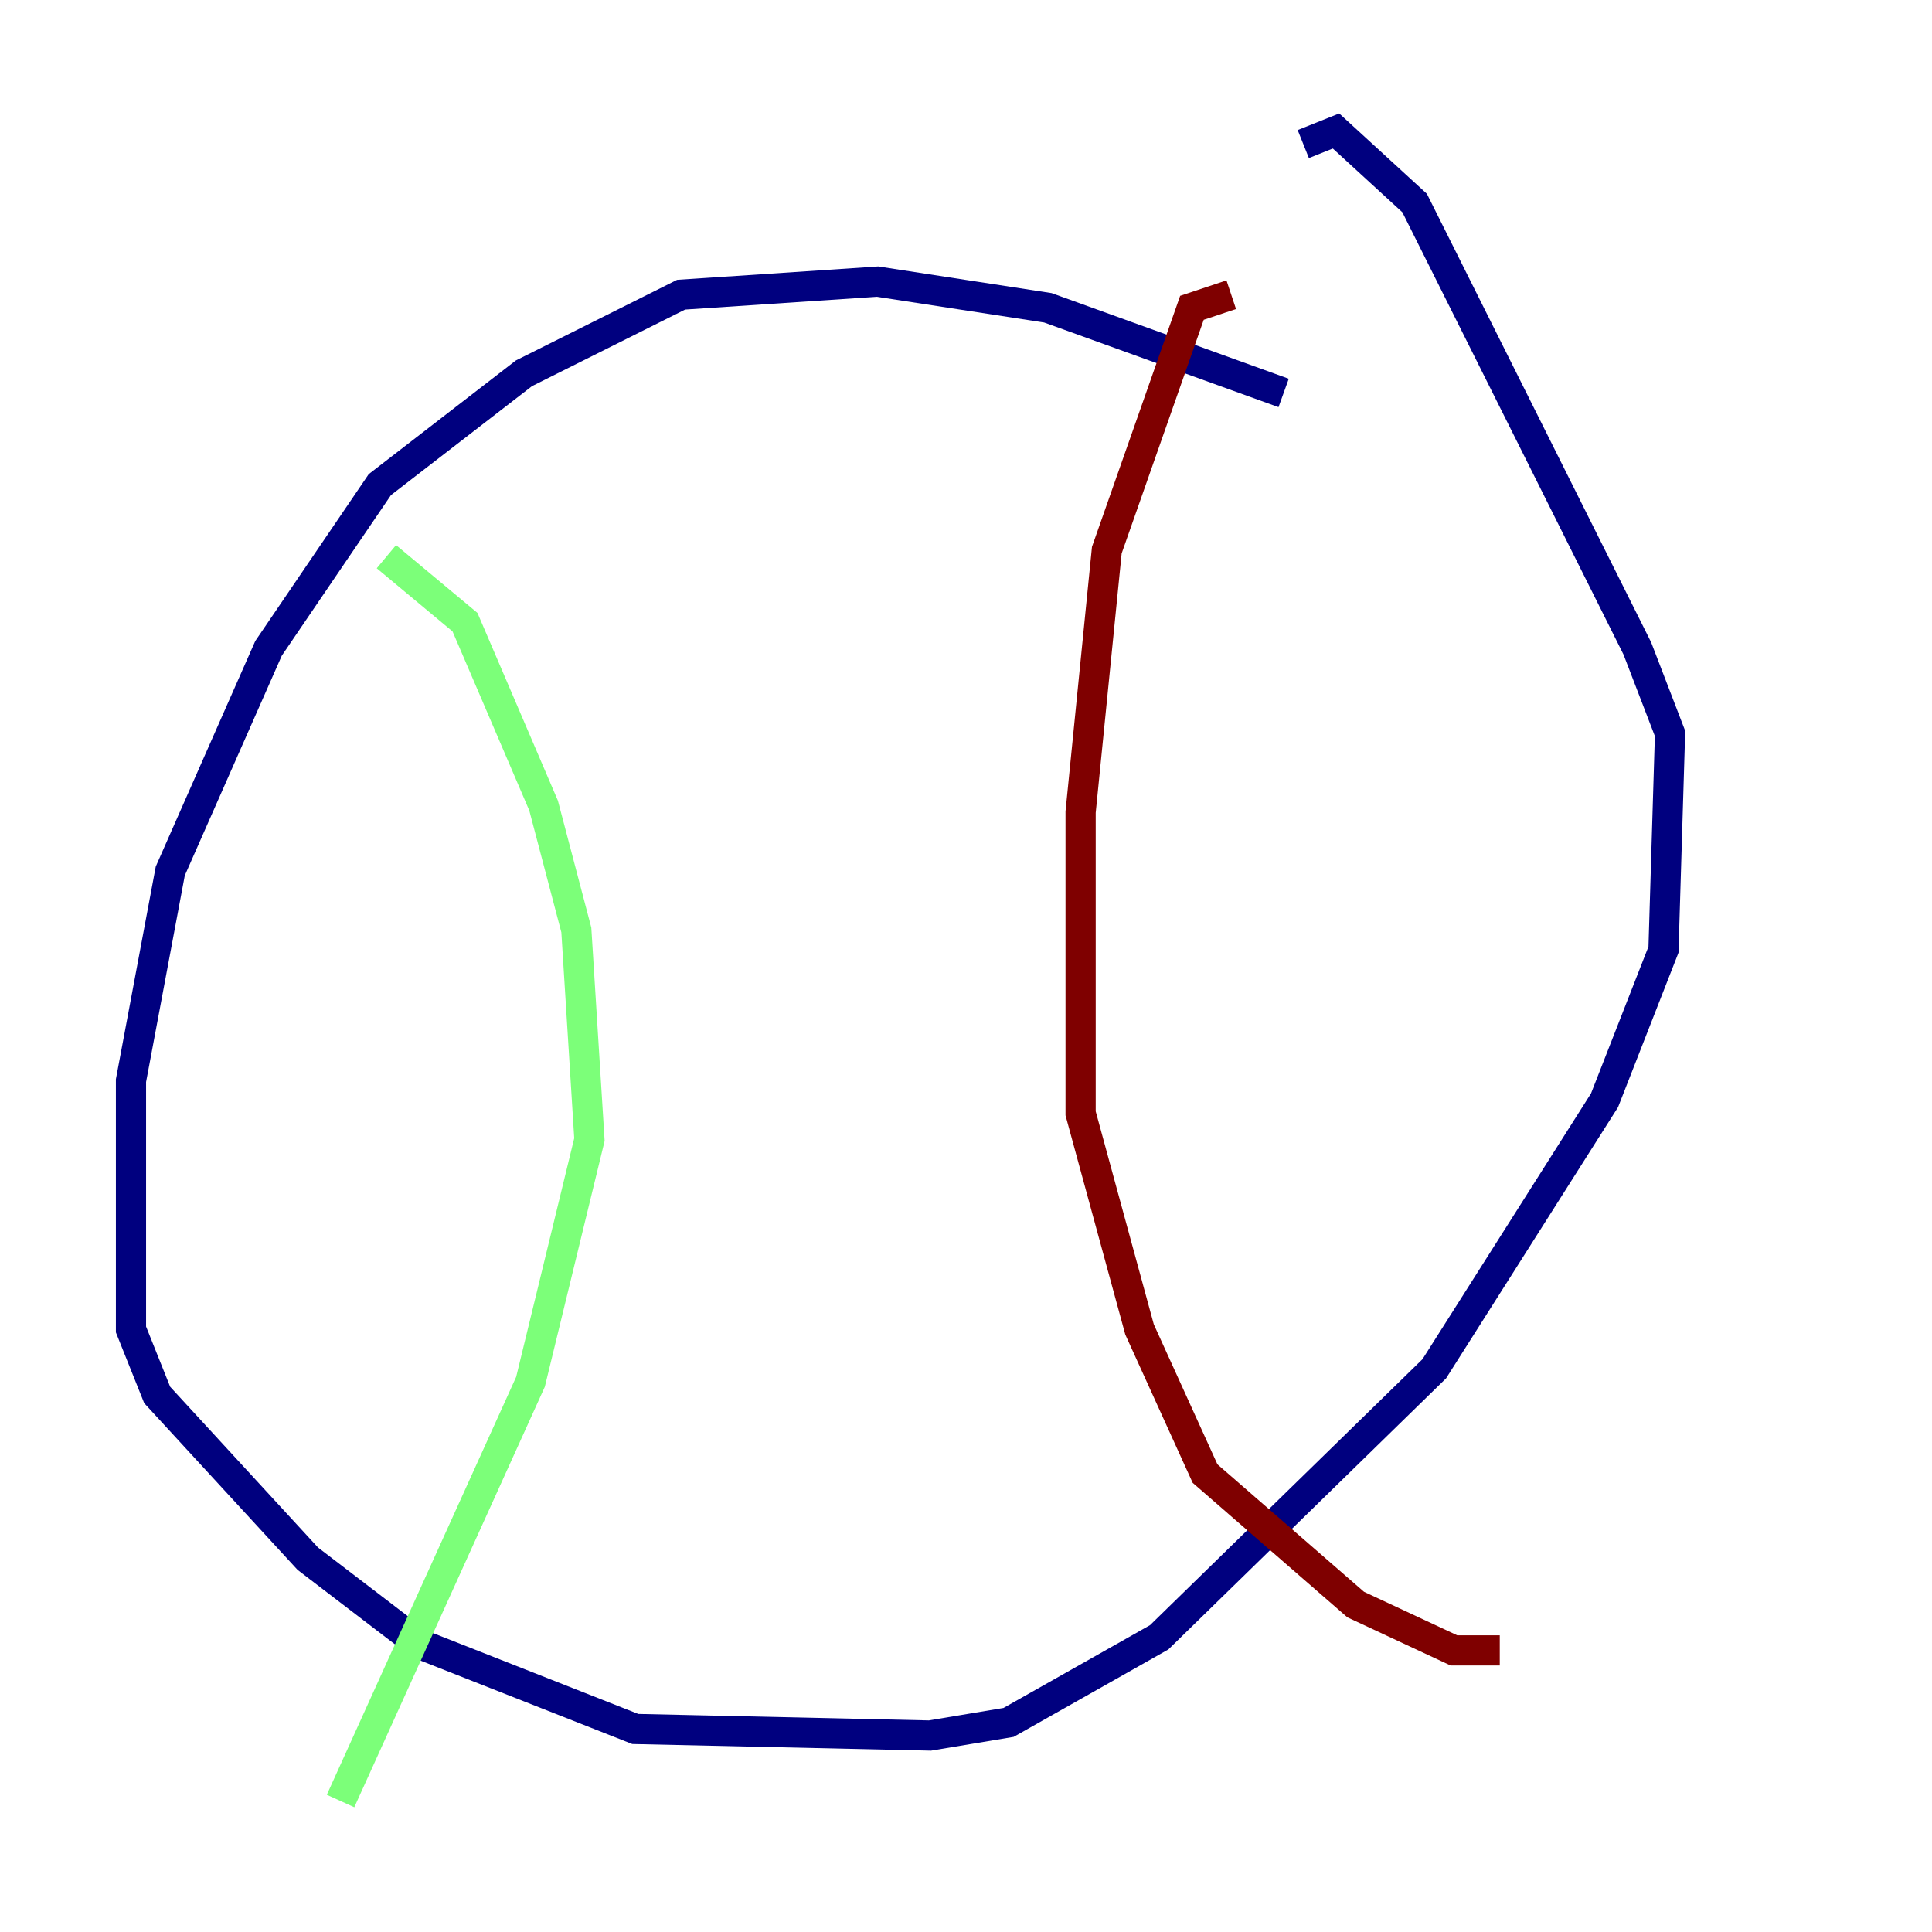 <?xml version="1.0" encoding="utf-8" ?>
<svg baseProfile="tiny" height="128" version="1.2" viewBox="0,0,128,128" width="128" xmlns="http://www.w3.org/2000/svg" xmlns:ev="http://www.w3.org/2001/xml-events" xmlns:xlink="http://www.w3.org/1999/xlink"><defs /><polyline fill="none" points="85.044,26.034 69.424,20.393 58.142,18.658 45.125,19.525 34.712,24.732 25.166,32.108 17.79,42.956 11.281,57.709 8.678,71.593 8.678,88.081 10.414,92.42 20.393,103.268 27.77,108.909 42.088,114.549 61.614,114.983 66.82,114.115 76.8,108.475 95.024,90.685 106.305,72.895 110.21,62.915 110.644,48.597 108.475,42.956 93.722,13.451 88.515,8.678 86.346,9.546" stroke="#00007f" stroke-width="2" /><polyline fill="none" points="25.6,36.881 30.807,41.22 36.014,53.37 38.183,61.614 39.051,75.498 35.146,91.552 22.563,119.322" stroke="#7cff79" stroke-width="2" /><polyline fill="none" points="81.573,19.525 78.969,20.393 73.329,36.447 71.593,53.803 71.593,73.763 75.498,88.081 79.837,97.627 89.817,106.305 96.325,109.342 99.363,109.342" stroke="#7f0000" stroke-width="2" /></svg>